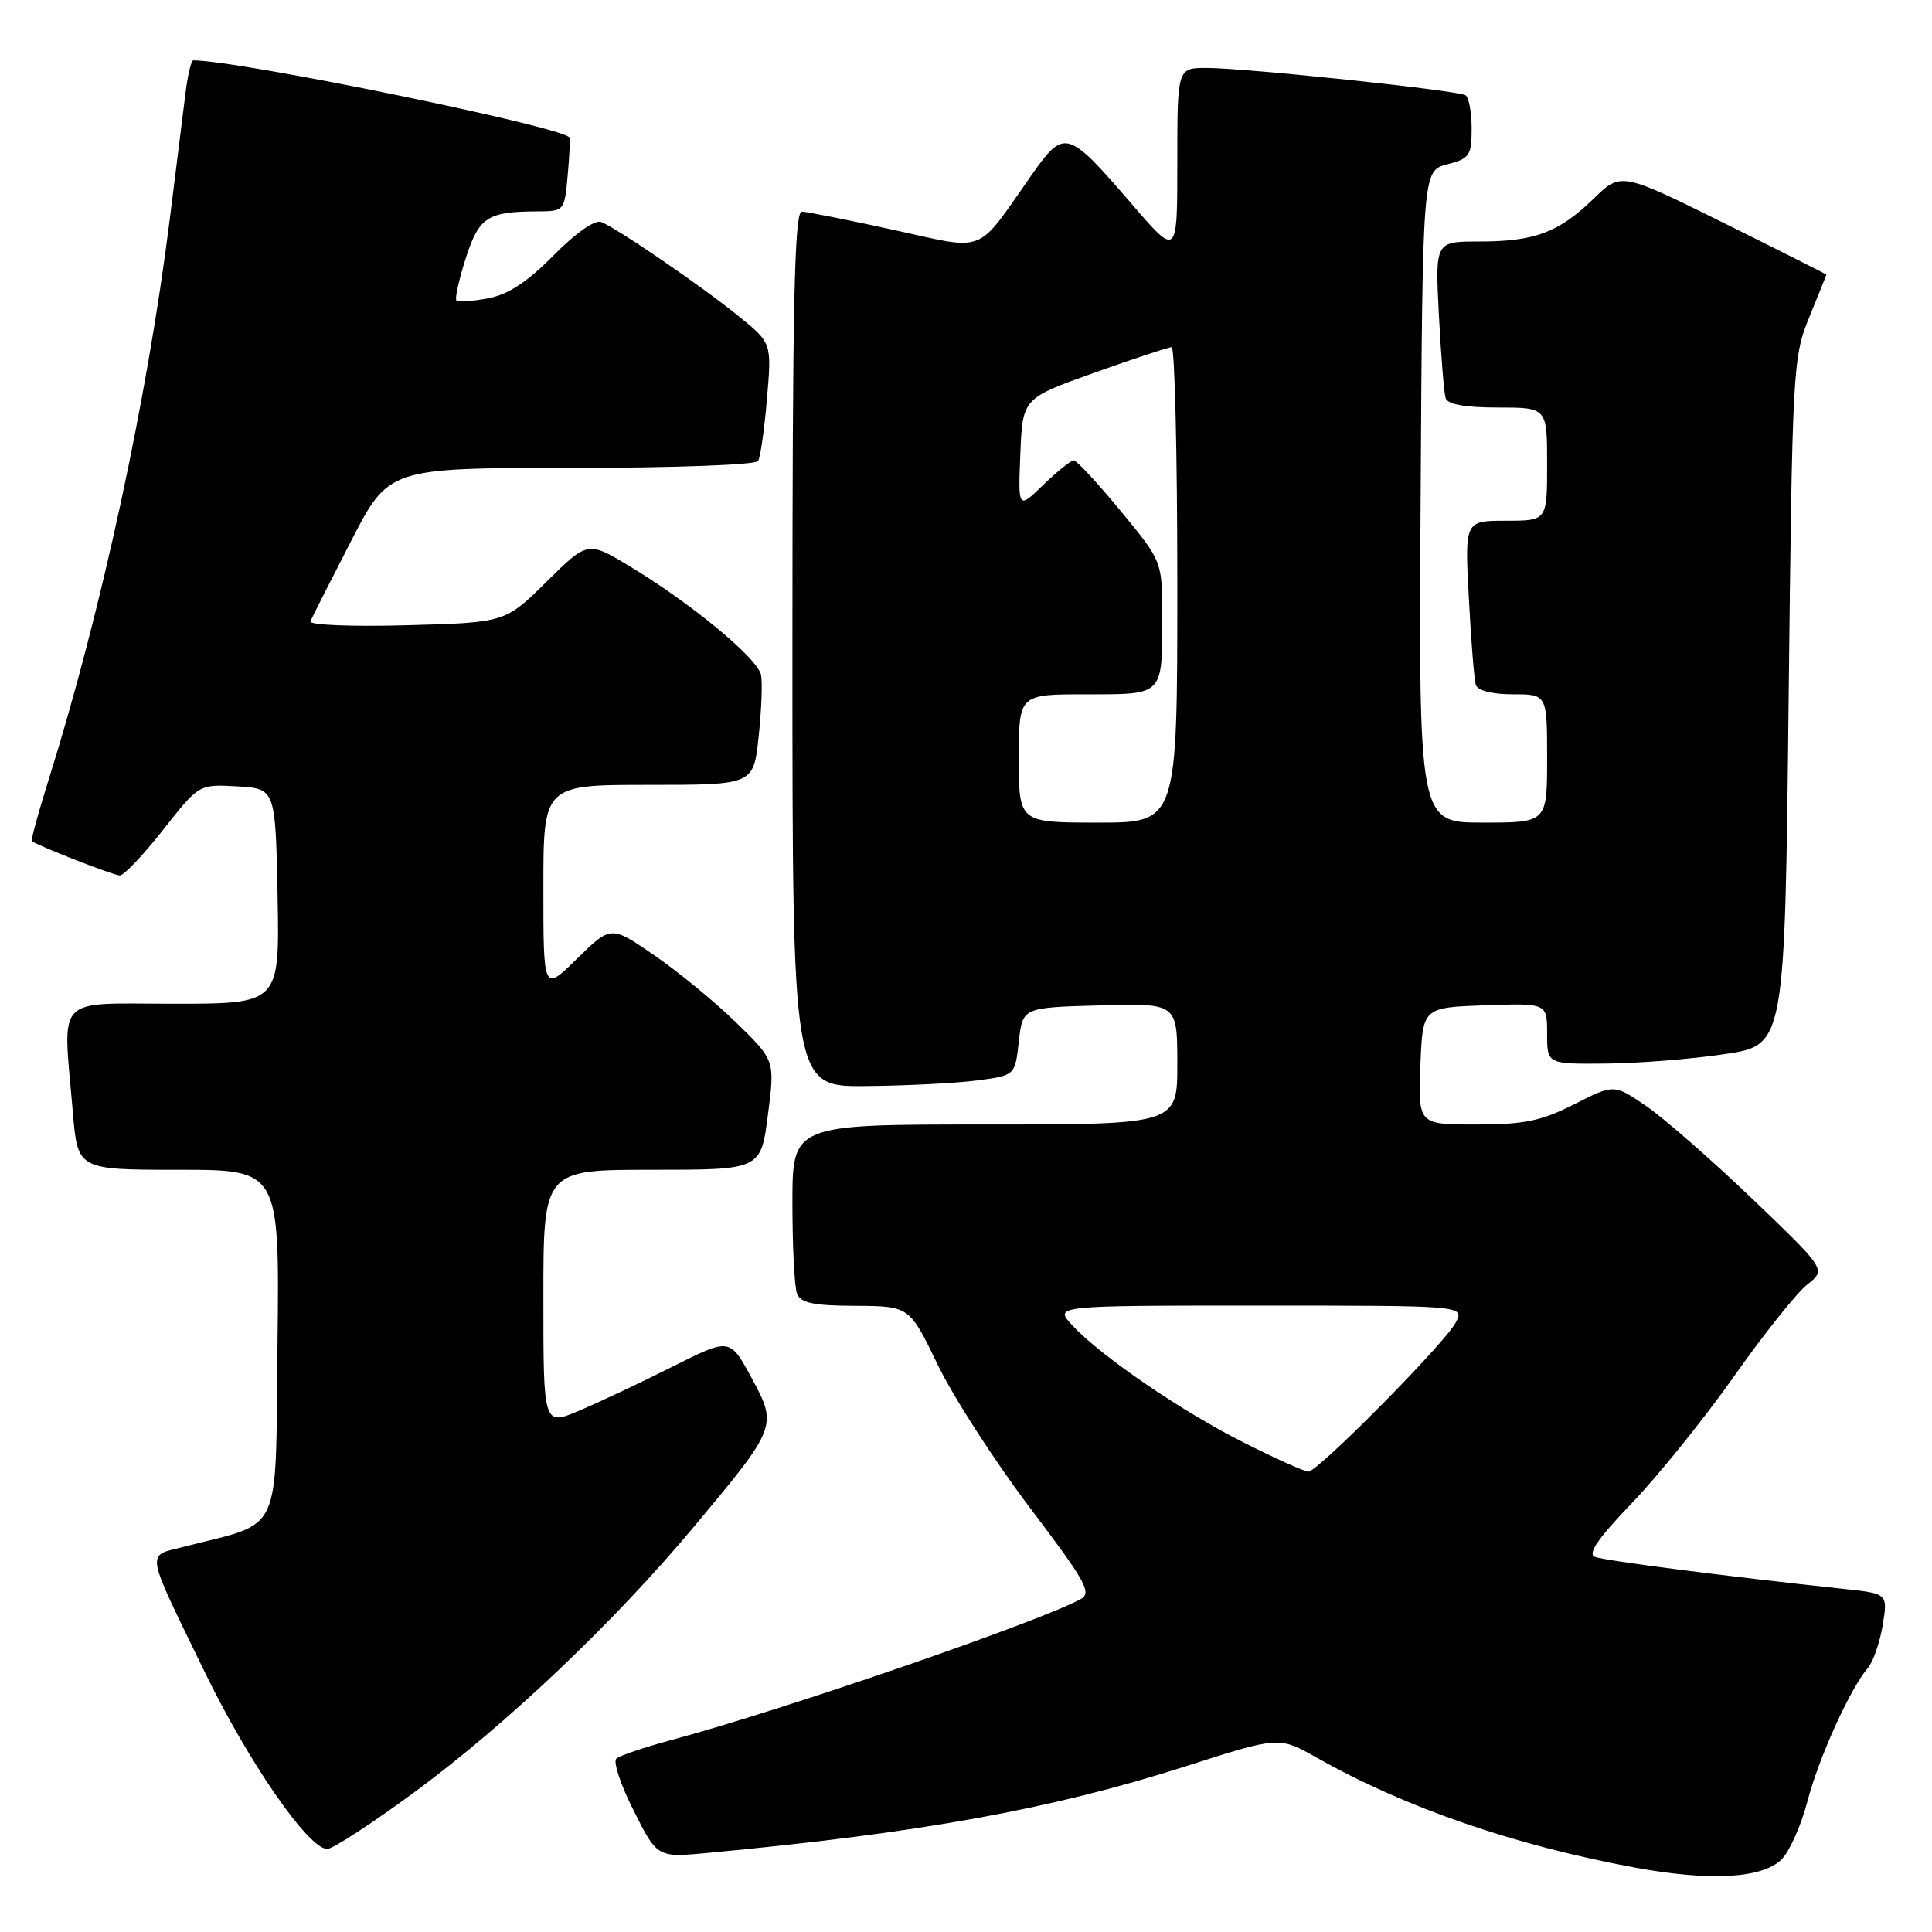 <?xml version="1.0" encoding="UTF-8" standalone="no"?>
<!DOCTYPE svg PUBLIC "-//W3C//DTD SVG 1.1//EN" "http://www.w3.org/Graphics/SVG/1.1/DTD/svg11.dtd" >
<svg xmlns="http://www.w3.org/2000/svg" xmlns:xlink="http://www.w3.org/1999/xlink" version="1.1" viewBox="0 0 256 256">
 <g >
 <path fill="currentColor"
d=" M 236.08 246.37 C 237.13 245.31 238.66 241.87 239.49 238.71 C 240.99 232.93 245.13 223.79 247.51 221.00 C 248.21 220.18 249.09 217.62 249.47 215.33 C 250.15 211.16 250.15 211.16 244.32 210.54 C 229.03 208.91 212.64 206.80 211.35 206.30 C 210.32 205.91 211.72 203.86 216.27 199.13 C 219.76 195.48 225.85 187.93 229.80 182.33 C 233.74 176.74 238.10 171.28 239.48 170.20 C 241.98 168.23 241.98 168.23 232.20 158.86 C 226.82 153.71 220.49 148.18 218.15 146.57 C 213.88 143.64 213.88 143.64 208.59 146.32 C 204.22 148.54 201.97 149.00 195.61 149.00 C 187.92 149.00 187.92 149.00 188.21 141.25 C 188.50 133.50 188.50 133.50 196.75 133.21 C 205.00 132.92 205.00 132.92 205.00 136.96 C 205.00 141.00 205.00 141.00 212.75 140.93 C 217.01 140.90 224.10 140.34 228.50 139.68 C 236.50 138.50 236.50 138.50 237.00 93.00 C 237.49 48.70 237.56 47.35 239.75 42.00 C 240.99 38.98 242.00 36.45 242.00 36.39 C 242.00 36.33 235.88 33.25 228.40 29.54 C 214.79 22.80 214.79 22.80 211.15 26.34 C 206.54 30.81 203.36 32.00 196.02 32.00 C 190.16 32.00 190.16 32.00 190.66 41.75 C 190.94 47.11 191.34 52.06 191.55 52.75 C 191.81 53.58 194.12 54.00 198.47 54.00 C 205.00 54.00 205.00 54.00 205.00 61.50 C 205.00 69.00 205.00 69.00 199.54 69.00 C 194.08 69.00 194.08 69.00 194.63 79.25 C 194.92 84.89 195.34 90.06 195.55 90.75 C 195.79 91.51 197.72 92.00 200.47 92.00 C 205.00 92.00 205.00 92.00 205.00 100.50 C 205.00 109.00 205.00 109.00 196.49 109.00 C 187.98 109.00 187.98 109.00 188.24 65.81 C 188.50 22.63 188.50 22.63 191.75 21.78 C 194.72 21.02 195.00 20.61 195.00 17.03 C 195.00 14.88 194.63 12.89 194.19 12.62 C 193.14 11.97 164.96 9.00 159.87 9.00 C 156.00 9.00 156.00 9.00 156.00 21.53 C 156.00 34.05 156.00 34.05 149.97 27.04 C 141.40 17.09 141.04 16.99 136.62 23.29 C 129.23 33.83 130.85 33.19 118.40 30.46 C 112.40 29.15 106.94 28.06 106.25 28.04 C 105.26 28.01 105.00 40.25 105.00 86.00 C 105.00 144.00 105.00 144.00 114.75 143.91 C 120.11 143.86 126.75 143.53 129.50 143.16 C 134.50 142.50 134.50 142.50 135.00 138.00 C 135.50 133.50 135.50 133.50 145.75 133.22 C 156.00 132.93 156.00 132.93 156.00 140.97 C 156.00 149.00 156.00 149.00 130.50 149.00 C 105.00 149.00 105.00 149.00 105.00 159.42 C 105.00 165.15 105.27 170.55 105.61 171.42 C 106.08 172.65 107.79 173.01 113.36 173.03 C 120.50 173.07 120.50 173.07 124.26 180.85 C 126.33 185.13 131.83 193.66 136.48 199.80 C 143.92 209.63 144.72 211.08 143.17 211.91 C 137.36 215.02 103.60 226.64 89.00 230.55 C 85.42 231.51 82.13 232.62 81.67 233.03 C 81.22 233.43 82.25 236.54 83.98 239.95 C 87.10 246.15 87.10 246.15 93.80 245.52 C 122.07 242.87 139.31 239.74 157.22 234.01 C 169.48 230.08 169.48 230.08 174.51 232.92 C 186.18 239.51 200.53 244.47 216.50 247.44 C 226.55 249.30 233.52 248.92 236.08 246.37 Z  M 54.96 237.44 C 67.16 228.45 81.35 214.97 91.90 202.36 C 103.00 189.08 103.05 188.97 99.57 182.55 C 96.71 177.27 96.71 177.27 89.11 181.09 C 84.92 183.20 79.36 185.82 76.75 186.92 C 72.00 188.93 72.00 188.93 72.00 171.96 C 72.00 155.00 72.00 155.00 86.41 155.00 C 100.81 155.00 100.81 155.00 101.75 147.75 C 102.69 140.50 102.69 140.50 97.55 135.50 C 94.73 132.75 89.84 128.73 86.68 126.57 C 80.95 122.63 80.95 122.63 76.47 127.02 C 72.00 131.42 72.00 131.42 72.00 117.71 C 72.00 104.00 72.00 104.00 85.92 104.00 C 99.84 104.00 99.84 104.00 100.52 97.64 C 100.90 94.15 101.04 90.45 100.84 89.43 C 100.43 87.27 91.62 79.97 83.53 75.09 C 77.88 71.68 77.88 71.68 72.41 77.09 C 66.93 82.50 66.93 82.50 53.85 82.85 C 46.54 83.05 40.93 82.82 41.13 82.33 C 41.33 81.84 43.75 77.07 46.50 71.73 C 51.50 62.01 51.50 62.01 75.69 62.00 C 89.20 62.00 100.13 61.60 100.45 61.09 C 100.76 60.58 101.29 56.86 101.63 52.81 C 102.26 45.45 102.26 45.45 97.88 41.90 C 92.89 37.85 81.73 30.22 79.64 29.41 C 78.81 29.10 76.22 30.92 73.34 33.85 C 69.87 37.37 67.33 39.03 64.67 39.53 C 62.60 39.92 60.72 40.05 60.48 39.82 C 60.25 39.58 60.80 37.09 61.70 34.27 C 63.45 28.78 64.57 28.04 71.15 28.01 C 74.77 28.00 74.80 27.97 75.22 23.25 C 75.46 20.64 75.56 18.37 75.46 18.22 C 74.49 16.78 31.68 8.00 25.61 8.00 C 25.34 8.00 24.88 9.91 24.59 12.25 C 24.30 14.59 23.36 22.12 22.50 29.00 C 19.51 52.91 13.41 81.14 6.42 103.39 C 5.06 107.73 4.07 111.36 4.22 111.46 C 5.34 112.21 15.07 116.00 15.87 116.00 C 16.42 116.00 19.00 113.28 21.62 109.95 C 26.37 103.91 26.37 103.91 31.43 104.20 C 36.50 104.50 36.50 104.50 36.78 118.75 C 37.05 133.00 37.05 133.00 23.03 133.00 C 7.03 133.00 8.32 131.62 9.65 147.35 C 10.29 155.00 10.29 155.00 23.67 155.00 C 37.04 155.00 37.04 155.00 36.77 178.17 C 36.47 204.01 37.61 201.55 24.29 204.97 C 19.33 206.25 19.13 205.08 27.10 221.50 C 32.95 233.54 40.87 245.00 43.36 245.00 C 44.09 245.00 49.31 241.60 54.96 237.44 Z  M 164.87 191.18 C 156.57 187.02 145.90 179.72 142.08 175.61 C 139.65 173.00 139.65 173.00 166.86 173.00 C 194.07 173.00 194.07 173.00 192.89 175.25 C 191.45 177.99 174.63 195.00 173.37 195.00 C 172.87 195.00 169.04 193.28 164.87 191.18 Z  M 135.00 100.50 C 135.00 92.00 135.00 92.00 143.89 92.00 C 154.26 92.00 154.00 92.27 154.00 81.61 C 154.00 74.39 154.00 74.39 148.48 67.69 C 145.44 64.01 142.65 61.00 142.28 61.00 C 141.90 61.00 140.09 62.46 138.25 64.24 C 134.90 67.49 134.90 67.49 135.20 60.13 C 135.50 52.78 135.50 52.78 145.00 49.39 C 150.22 47.53 154.84 46.00 155.25 46.00 C 155.66 46.00 156.00 60.17 156.00 77.50 C 156.00 109.00 156.00 109.00 145.50 109.00 C 135.00 109.00 135.00 109.00 135.00 100.50 Z "/>
</g>
</svg>
